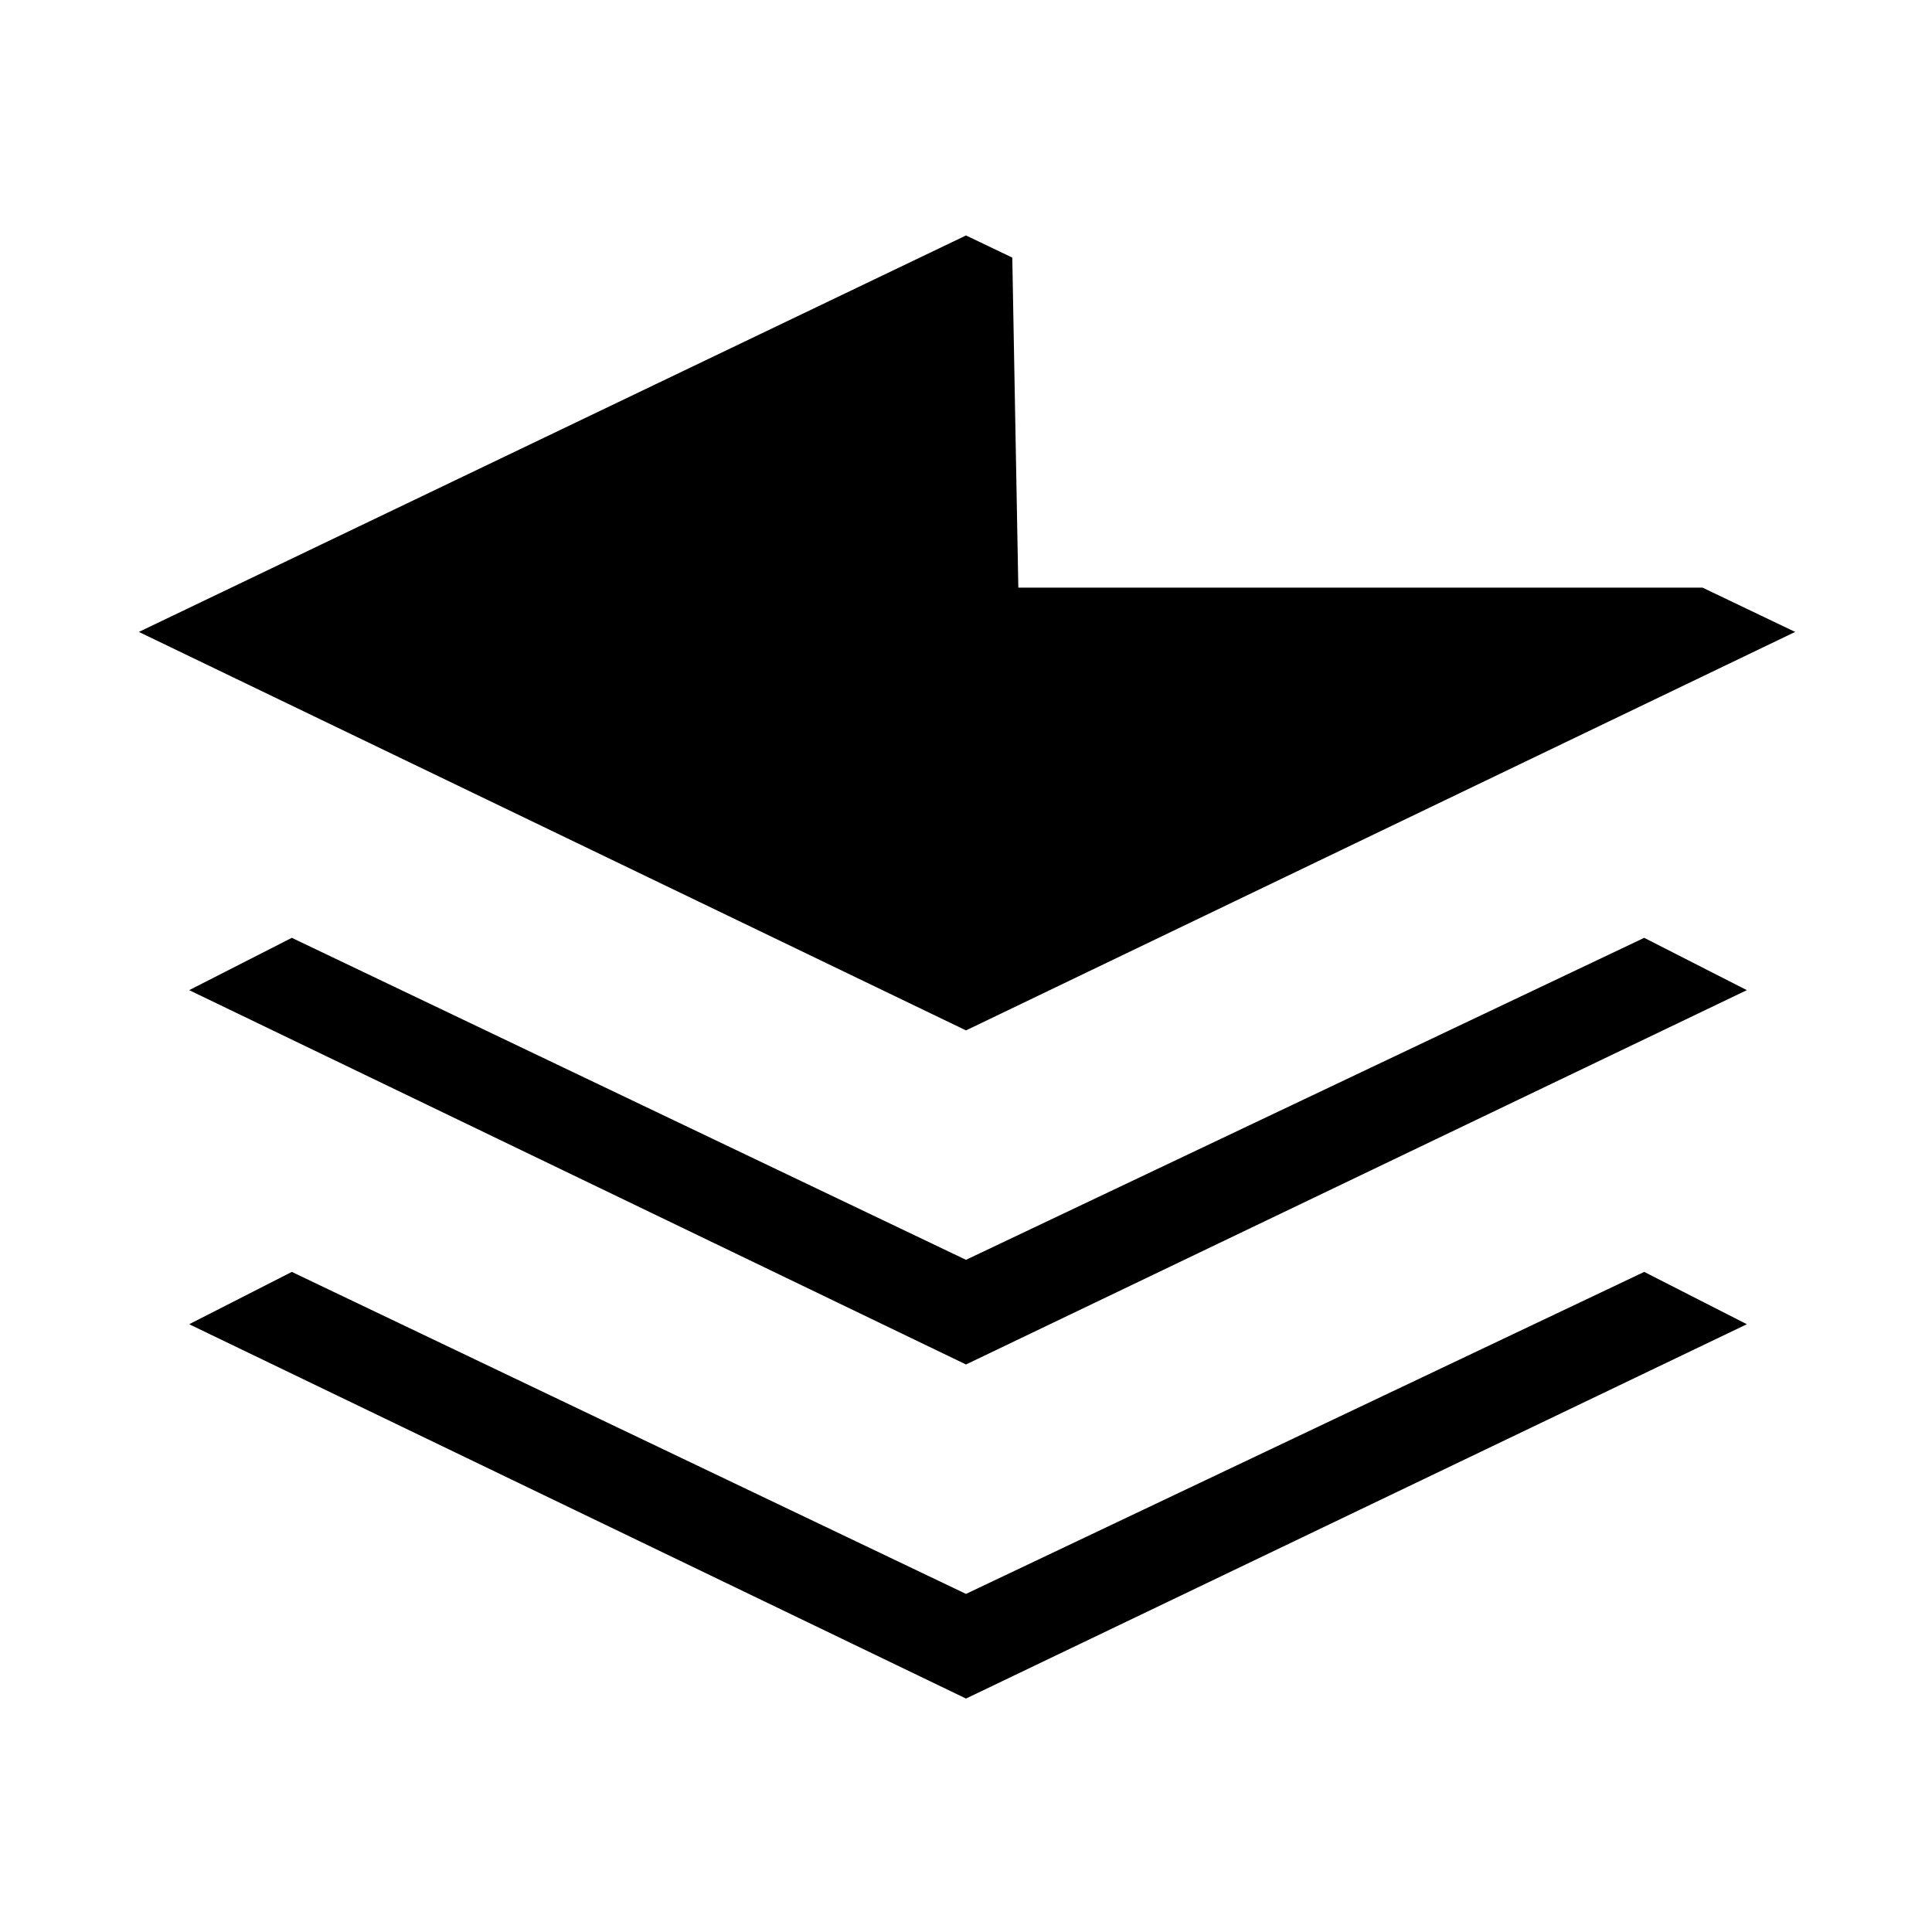 <svg xmlns="http://www.w3.org/2000/svg" height="20" viewBox="0 -960 960 960" width="20"><path d="M480-282 94-468l51-26 335 160 337-160 51 26-388 186Zm0 166L94-302l51-26 335 160 337-160 51 26-388 186Zm0-332L69-646l411-197 23 11 3 164h340l46 22-412 198Z"/></svg>
